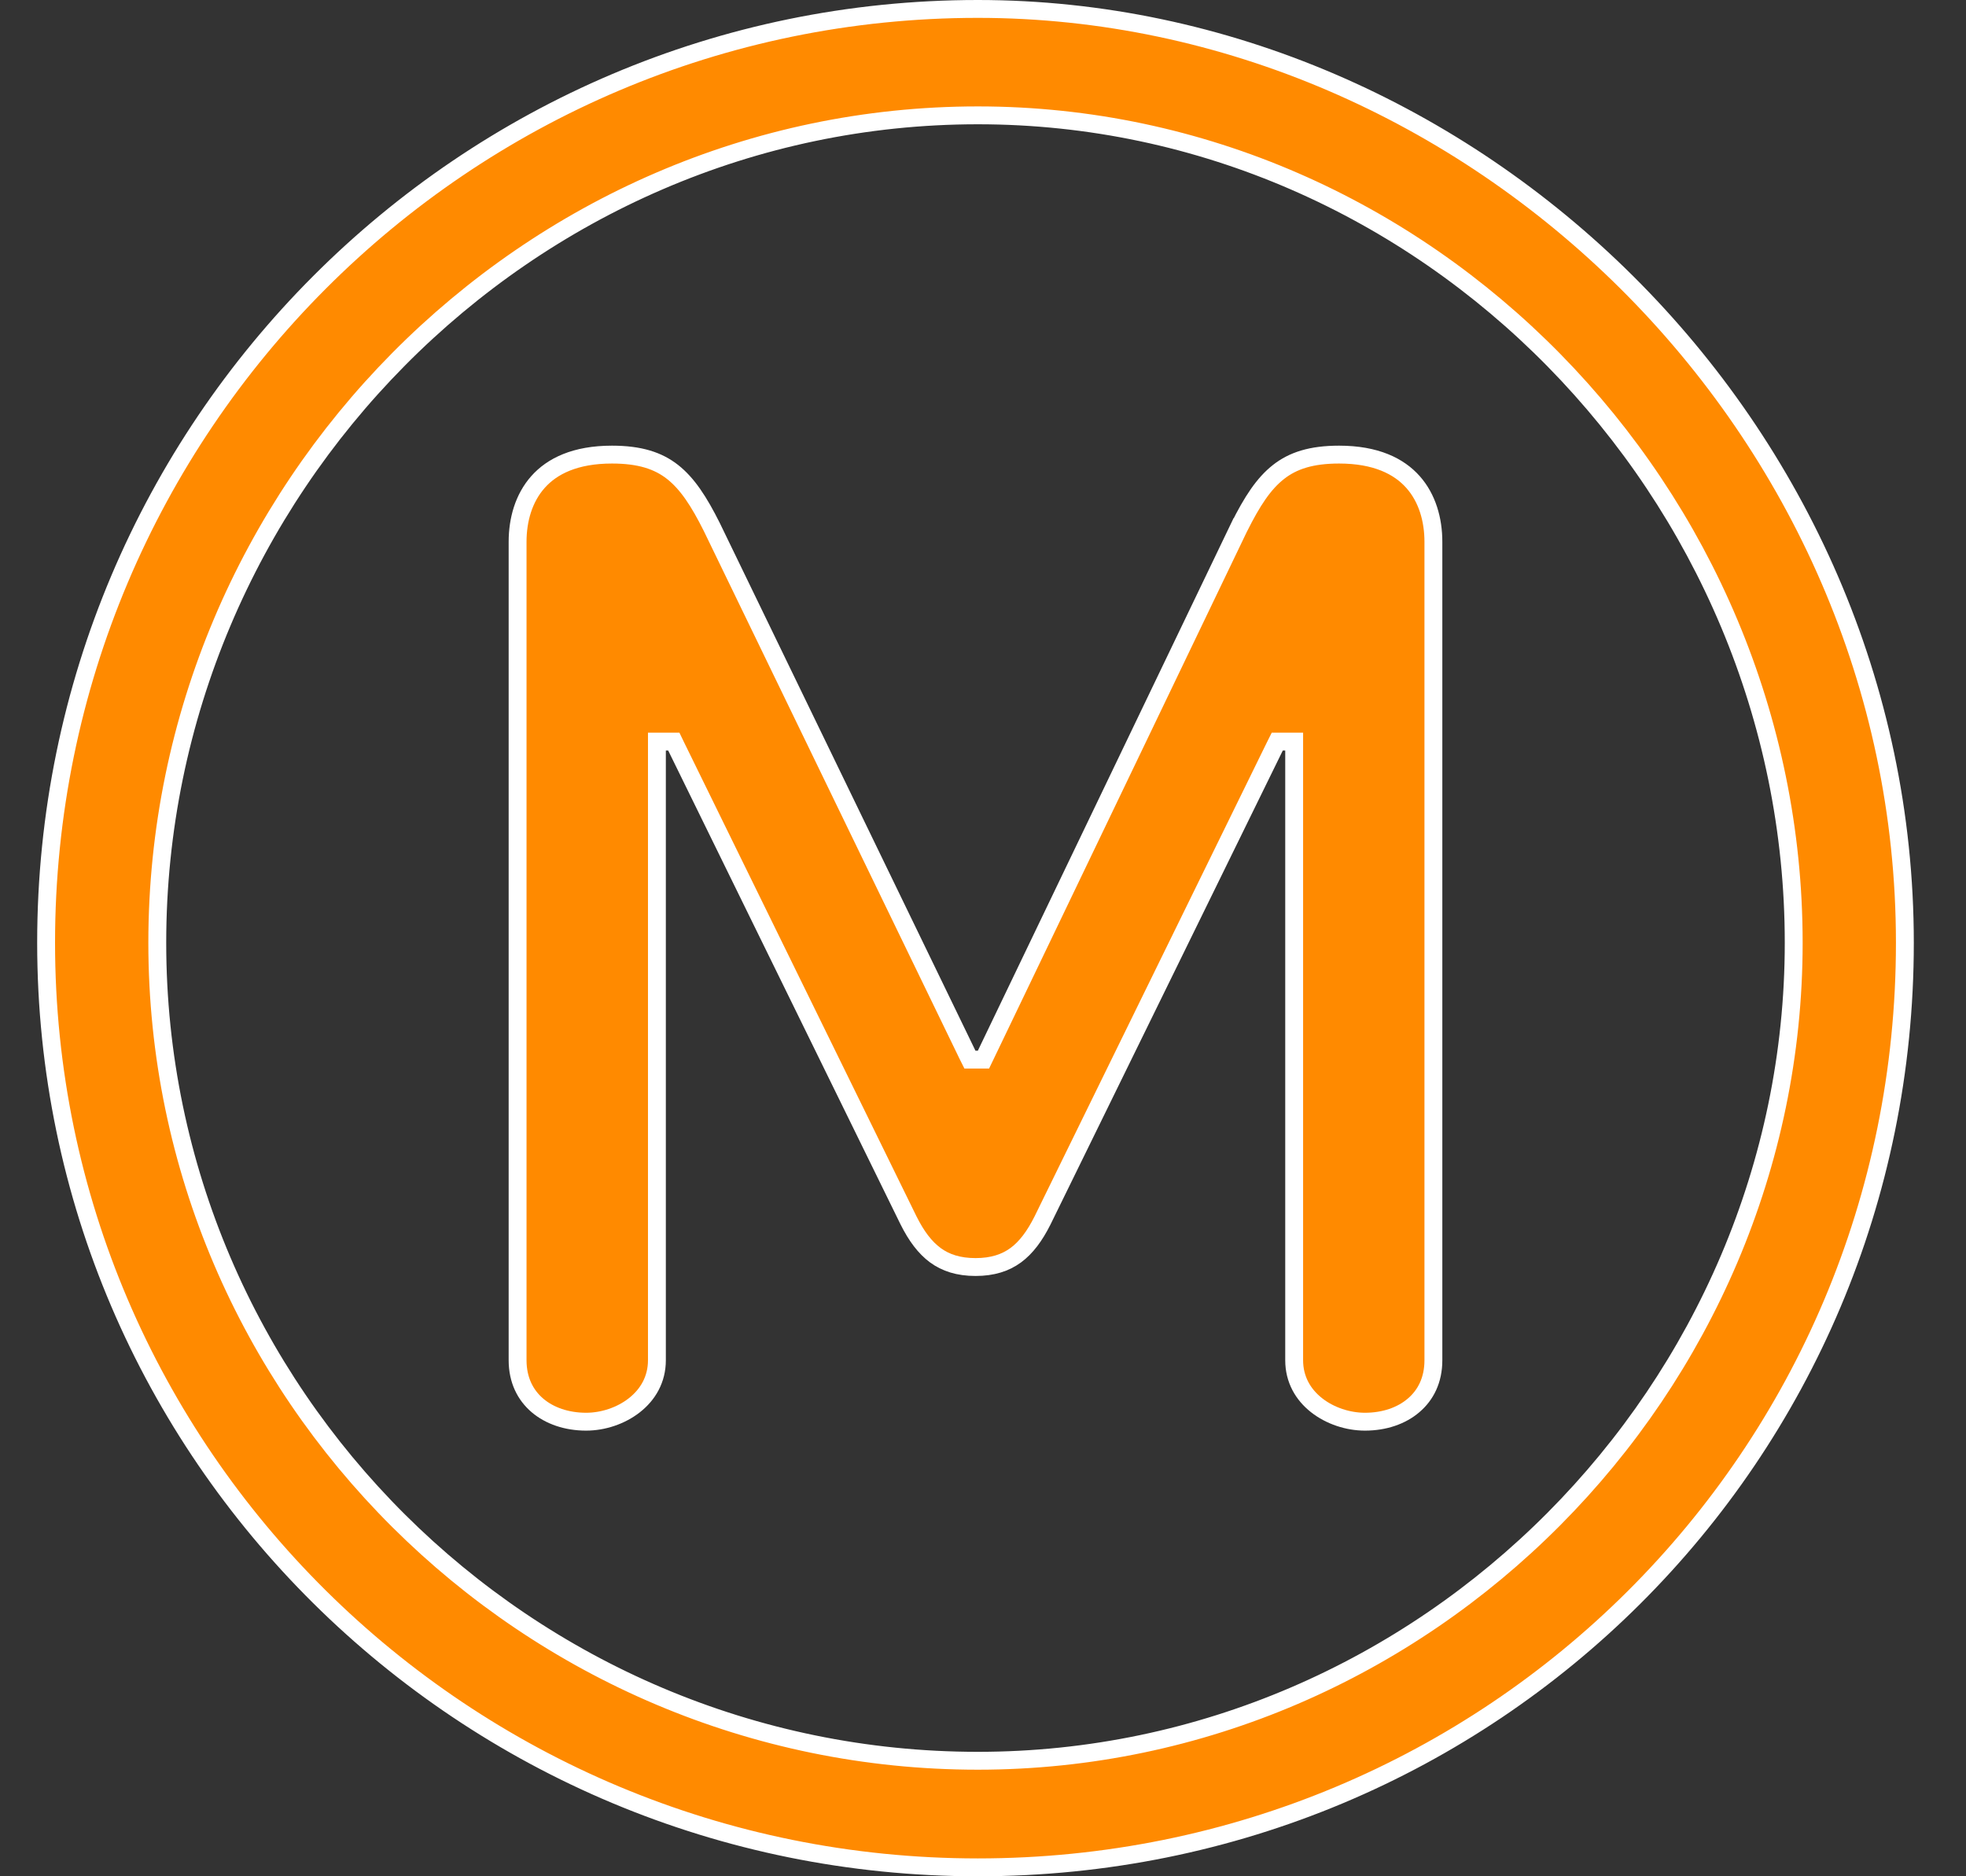 <svg width="22" height="21" viewBox="0 0 22 21" fill="none" xmlns="http://www.w3.org/2000/svg">
<rect x="0" y="0" width="22" height="21" fill="#333333" stroke="none"/>
<path d="M0.516 10.552C0.516 4.78 5.196 0.1 10.942 0.1C16.479 0.1 21.316 4.78 21.316 10.552C21.316 16.297 16.688 20.9 10.942 20.9C5.195 20.9 0.516 16.271 0.516 10.552ZM1.76 10.552C1.76 15.595 5.9 19.707 10.942 19.707C15.96 19.707 20.072 15.542 20.072 10.552C20.072 5.512 15.961 1.291 10.942 1.291C5.899 1.291 1.76 5.485 1.76 10.552Z" fill="#FF8A00" stroke="white" stroke-width="0.2"/>
<path d="M10.942 11.86H11.005L11.032 11.804L13.867 5.899C13.867 5.899 13.868 5.899 13.868 5.898C14.011 5.612 14.14 5.413 14.306 5.283C14.467 5.156 14.673 5.088 14.985 5.088C15.396 5.088 15.655 5.218 15.812 5.395C15.972 5.575 16.04 5.818 16.04 6.064C16.04 6.064 16.04 6.064 16.04 6.064V15.224C16.04 15.446 15.954 15.614 15.819 15.729C15.683 15.846 15.491 15.912 15.274 15.912C15.085 15.912 14.884 15.847 14.732 15.727C14.582 15.609 14.482 15.439 14.482 15.224V8.4V8.3H14.382H14.355H14.293L14.265 8.356L11.667 13.658C11.667 13.658 11.667 13.658 11.667 13.658C11.579 13.834 11.483 13.963 11.366 14.049C11.251 14.133 11.108 14.181 10.917 14.181C10.725 14.181 10.582 14.133 10.467 14.049C10.35 13.963 10.254 13.834 10.166 13.658C10.166 13.658 10.166 13.658 10.166 13.658L7.567 8.356L7.54 8.3H7.478H7.451H7.351V8.4V15.224C7.351 15.439 7.25 15.609 7.1 15.727C6.948 15.847 6.747 15.912 6.559 15.912C6.342 15.912 6.15 15.846 6.013 15.729C5.879 15.614 5.792 15.446 5.792 15.224V6.064C5.792 5.818 5.86 5.575 6.02 5.395C6.178 5.217 6.437 5.088 6.848 5.088C7.16 5.088 7.366 5.156 7.527 5.283C7.692 5.413 7.822 5.612 7.965 5.898L10.826 11.804L10.854 11.86H10.916H10.942Z" fill="#FF8A00" stroke="white" stroke-width="0.2"/>
</svg>
